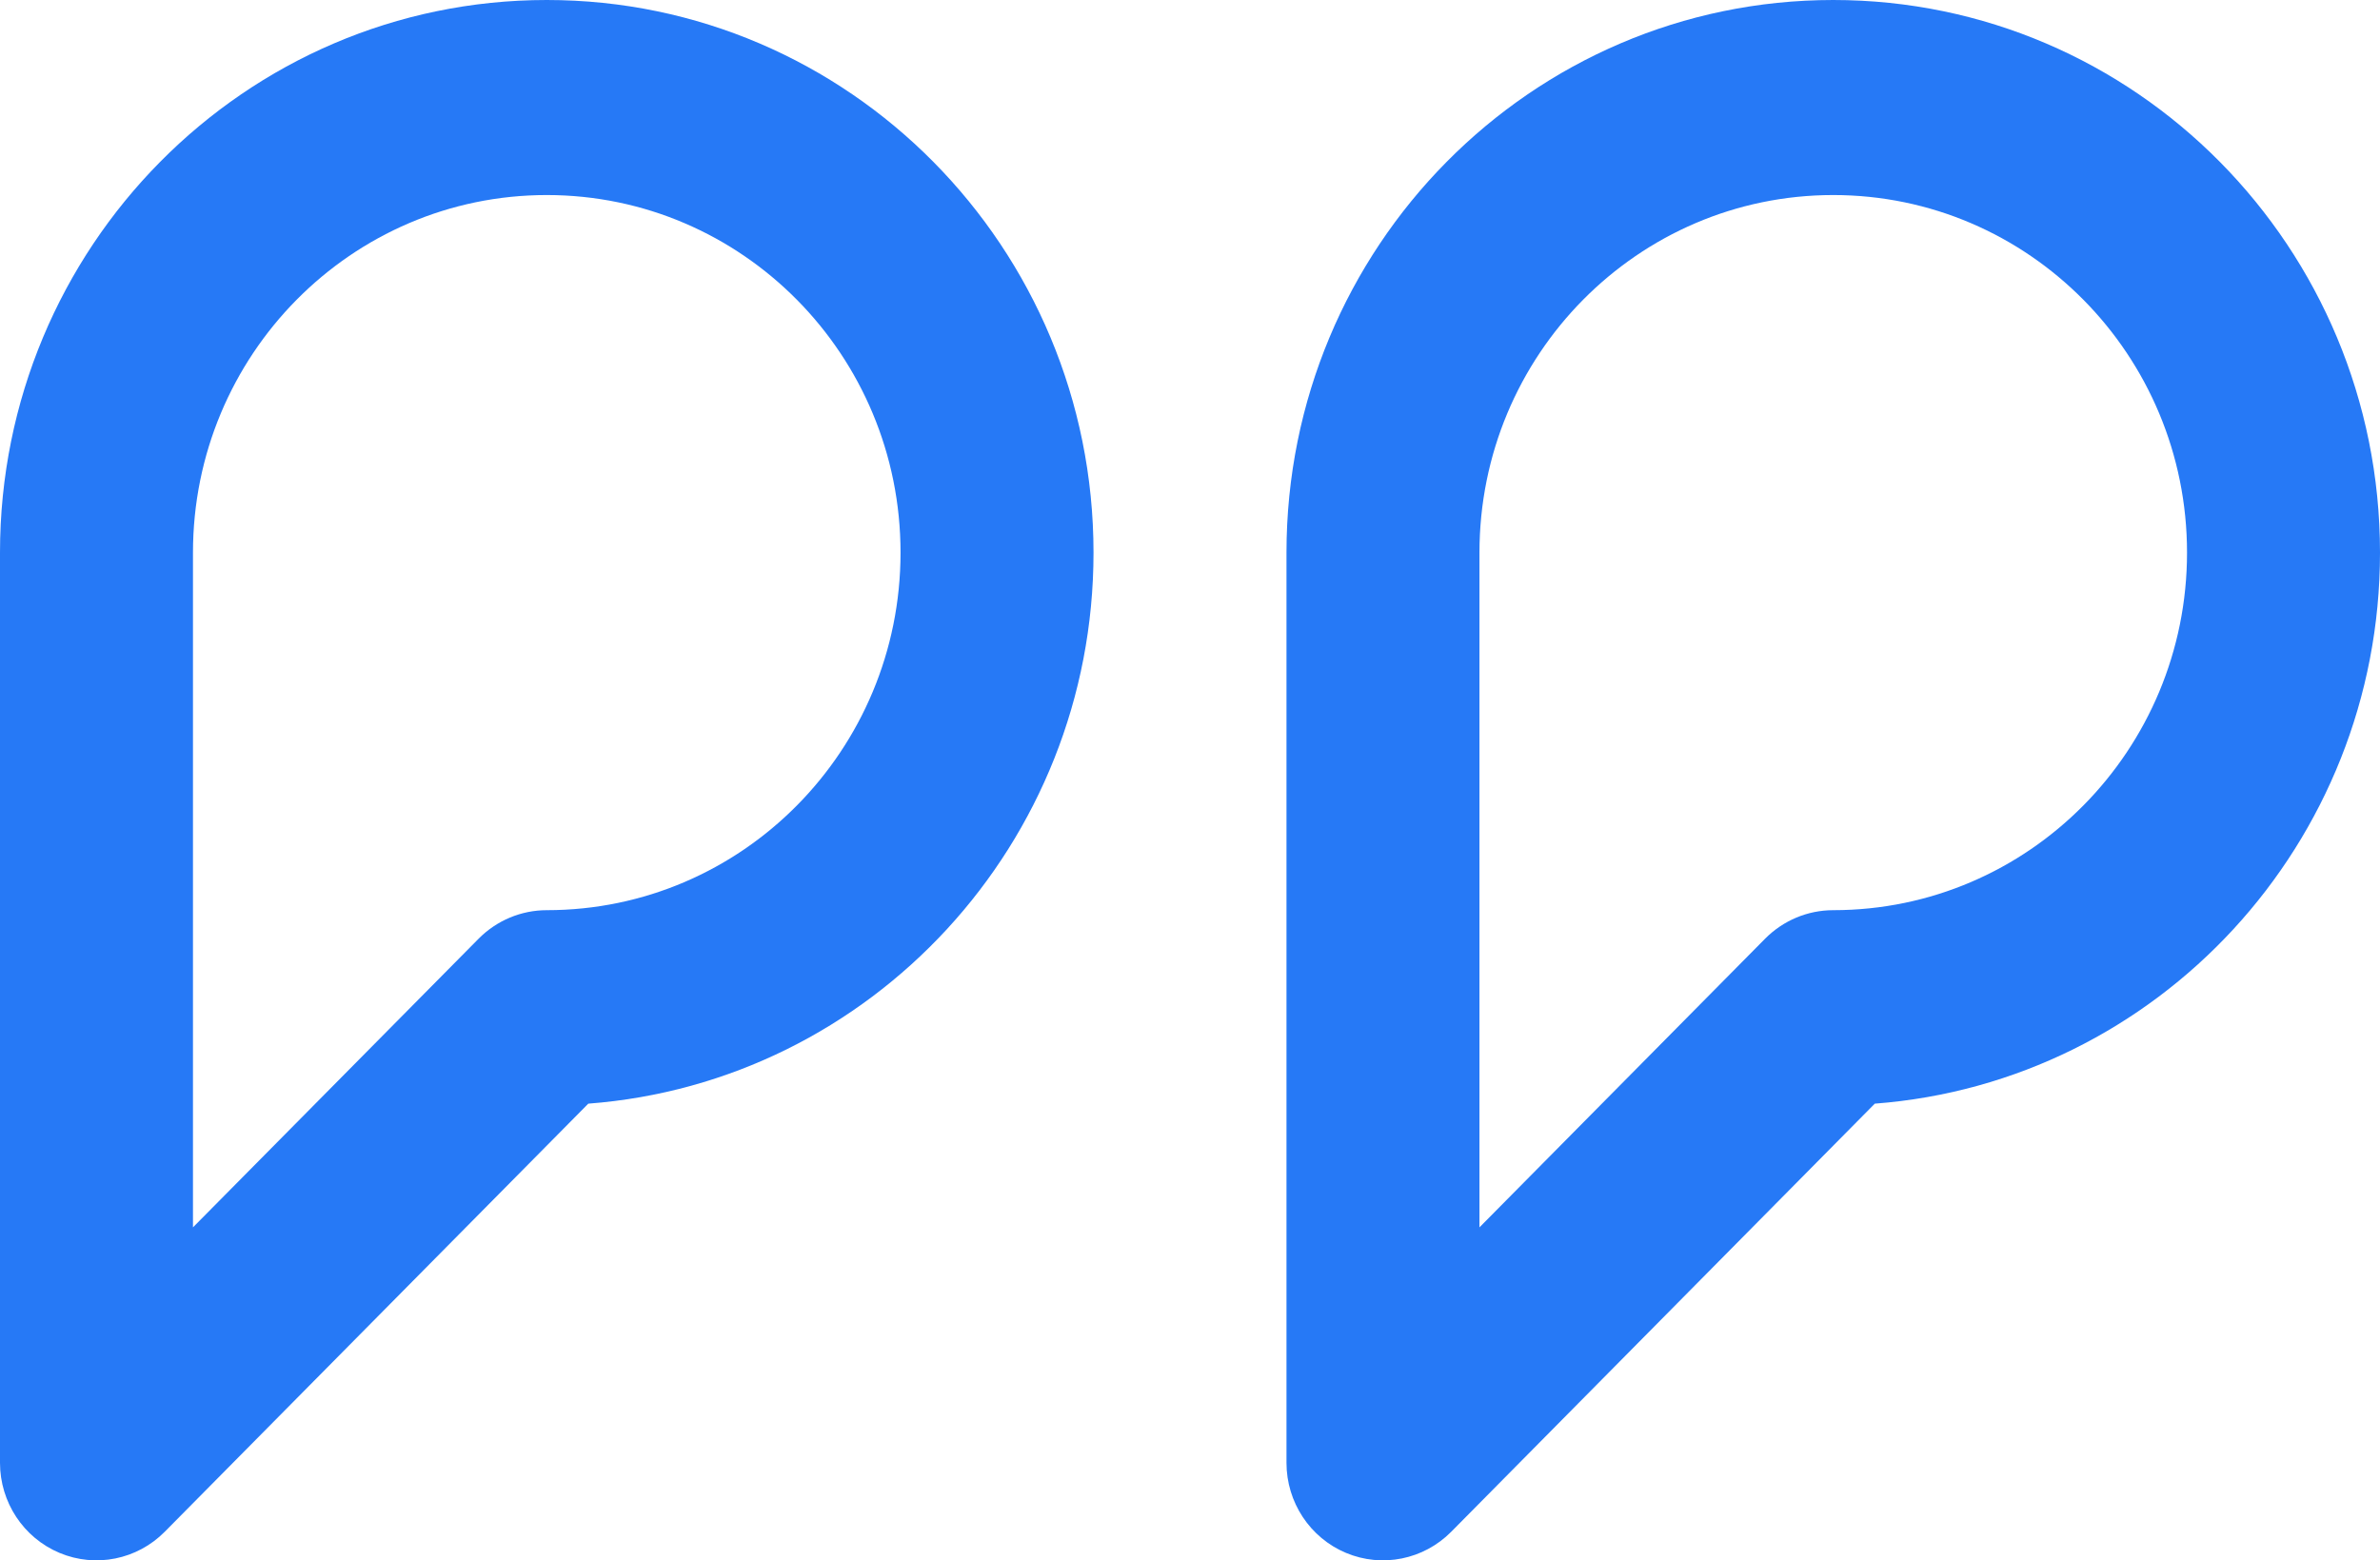 <svg width="61" height="40" viewBox="0 0 61 40" fill="none" xmlns="http://www.w3.org/2000/svg">
<path fill-rule="evenodd" clip-rule="evenodd" d="M46.986 5C51.994 5 56.054 9.104 56.054 14.167C56.054 19.229 51.994 23.333 46.986 23.333C46.331 23.333 45.702 23.597 45.238 24.066L37.919 31.464V14.167C37.919 9.104 41.979 5 46.986 5ZM61 14.167C61 6.343 54.726 0 46.986 0C39.247 0 32.973 6.343 32.973 14.167V37.5C32.973 38.511 33.575 39.423 34.5 39.81C35.423 40.197 36.487 39.983 37.195 39.268L48.051 28.293C55.293 27.743 61 21.629 61 14.167ZM14.014 5C19.021 5 23.081 9.104 23.081 14.167C23.081 19.229 19.021 23.333 14.014 23.333C13.358 23.333 12.729 23.597 12.265 24.066L4.946 31.464V14.167C4.946 9.104 9.006 5 14.014 5ZM28.027 14.167C28.027 6.343 21.753 0 14.014 0C6.274 0 0 6.343 0 14.167V37.5C0 38.511 0.602 39.423 1.527 39.81C2.451 40.197 3.514 39.983 4.222 39.268L15.078 28.293C22.32 27.743 28.027 21.629 28.027 14.167Z" fill="#2679F6"/>
</svg>
